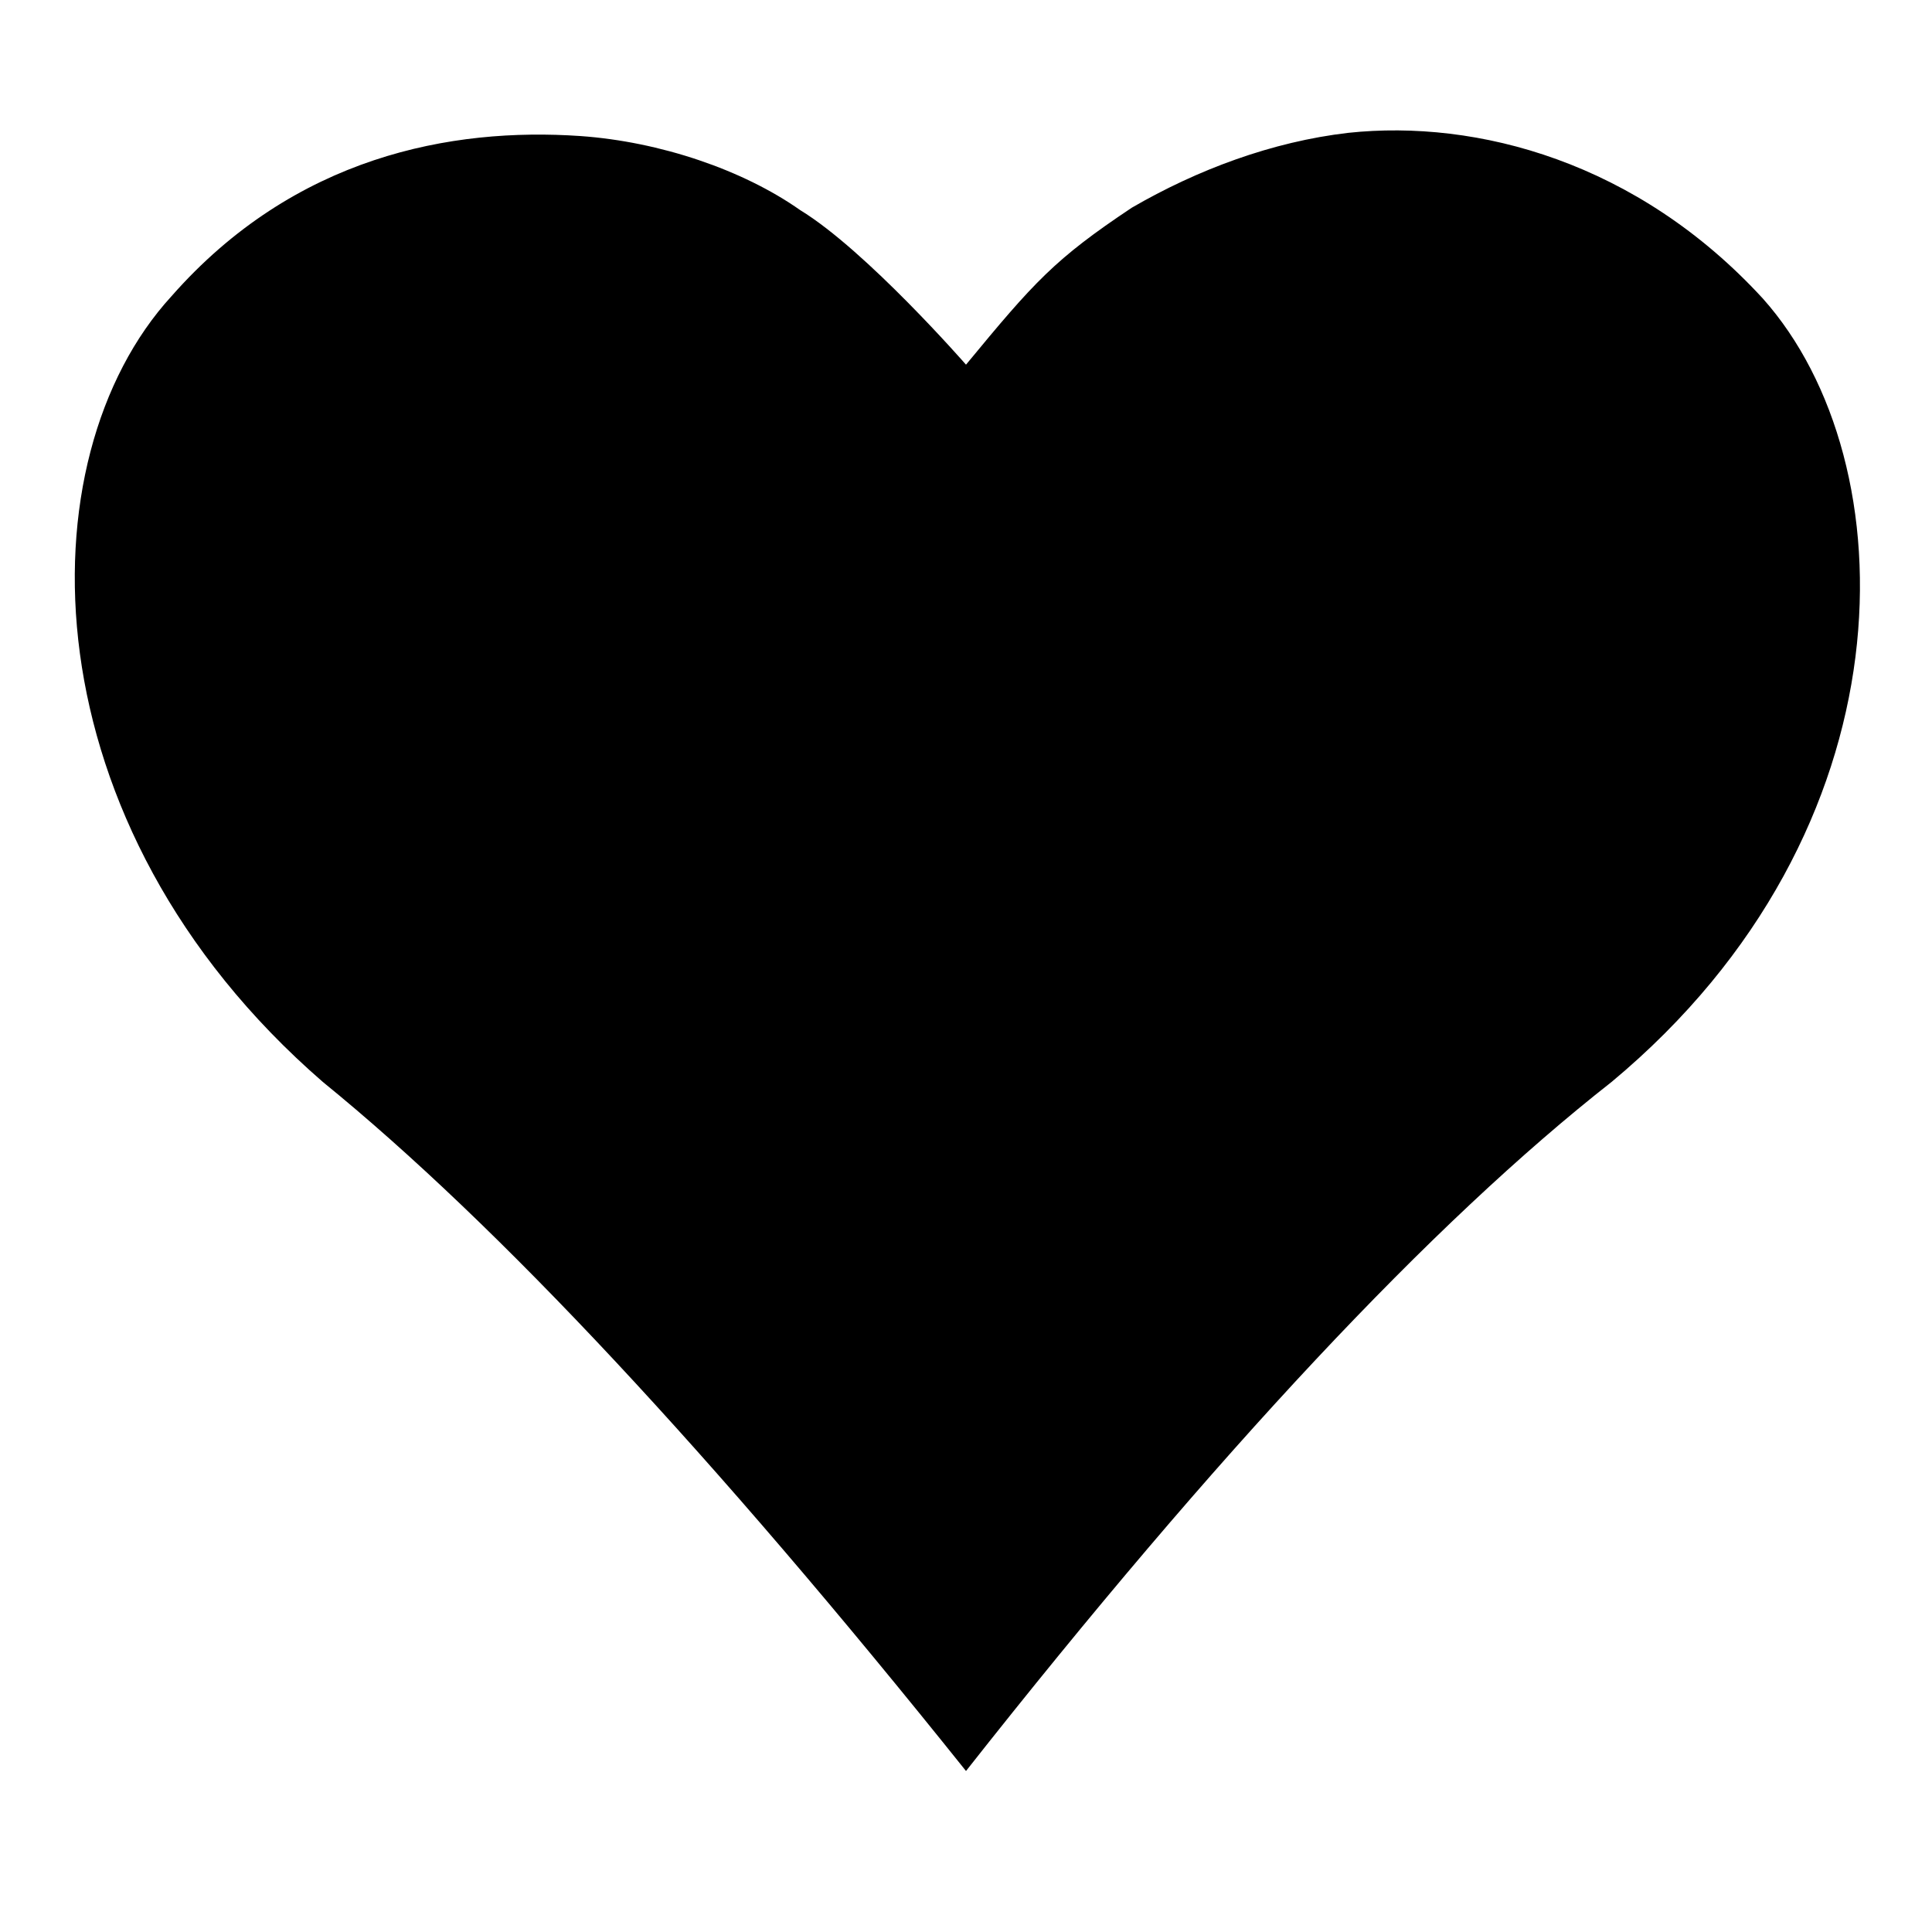 <svg
    xmlns="http://www.w3.org/2000/svg"
    viewBox="0 0 24 24"
    stroke-width="1"
    stroke-linecap="square"
    stroke-linejoin="square"
>
    <path d="M 12 4.53 C 12 4.53 10.76 3.11 9.94 2.61 C 9.23 2.11 8.2 1.76 7.21 1.69 C 5.61 1.58 3.66 1.94 2.13 3.68 C 0.28 5.7 0.32 10.24 4.01 13.44 Q 7.28 16.1 12 22 Q 16.68 16.06 20.02 13.44 C 23.78 10.31 23.71 5.74 21.9 3.71 C 20.34 2.01 18.35 1.48 16.75 1.65 C 15.8 1.76 14.87 2.11 14.06 2.58 C 13.1 3.22 12.85 3.5 12 4.53 Z"/>
</svg>
